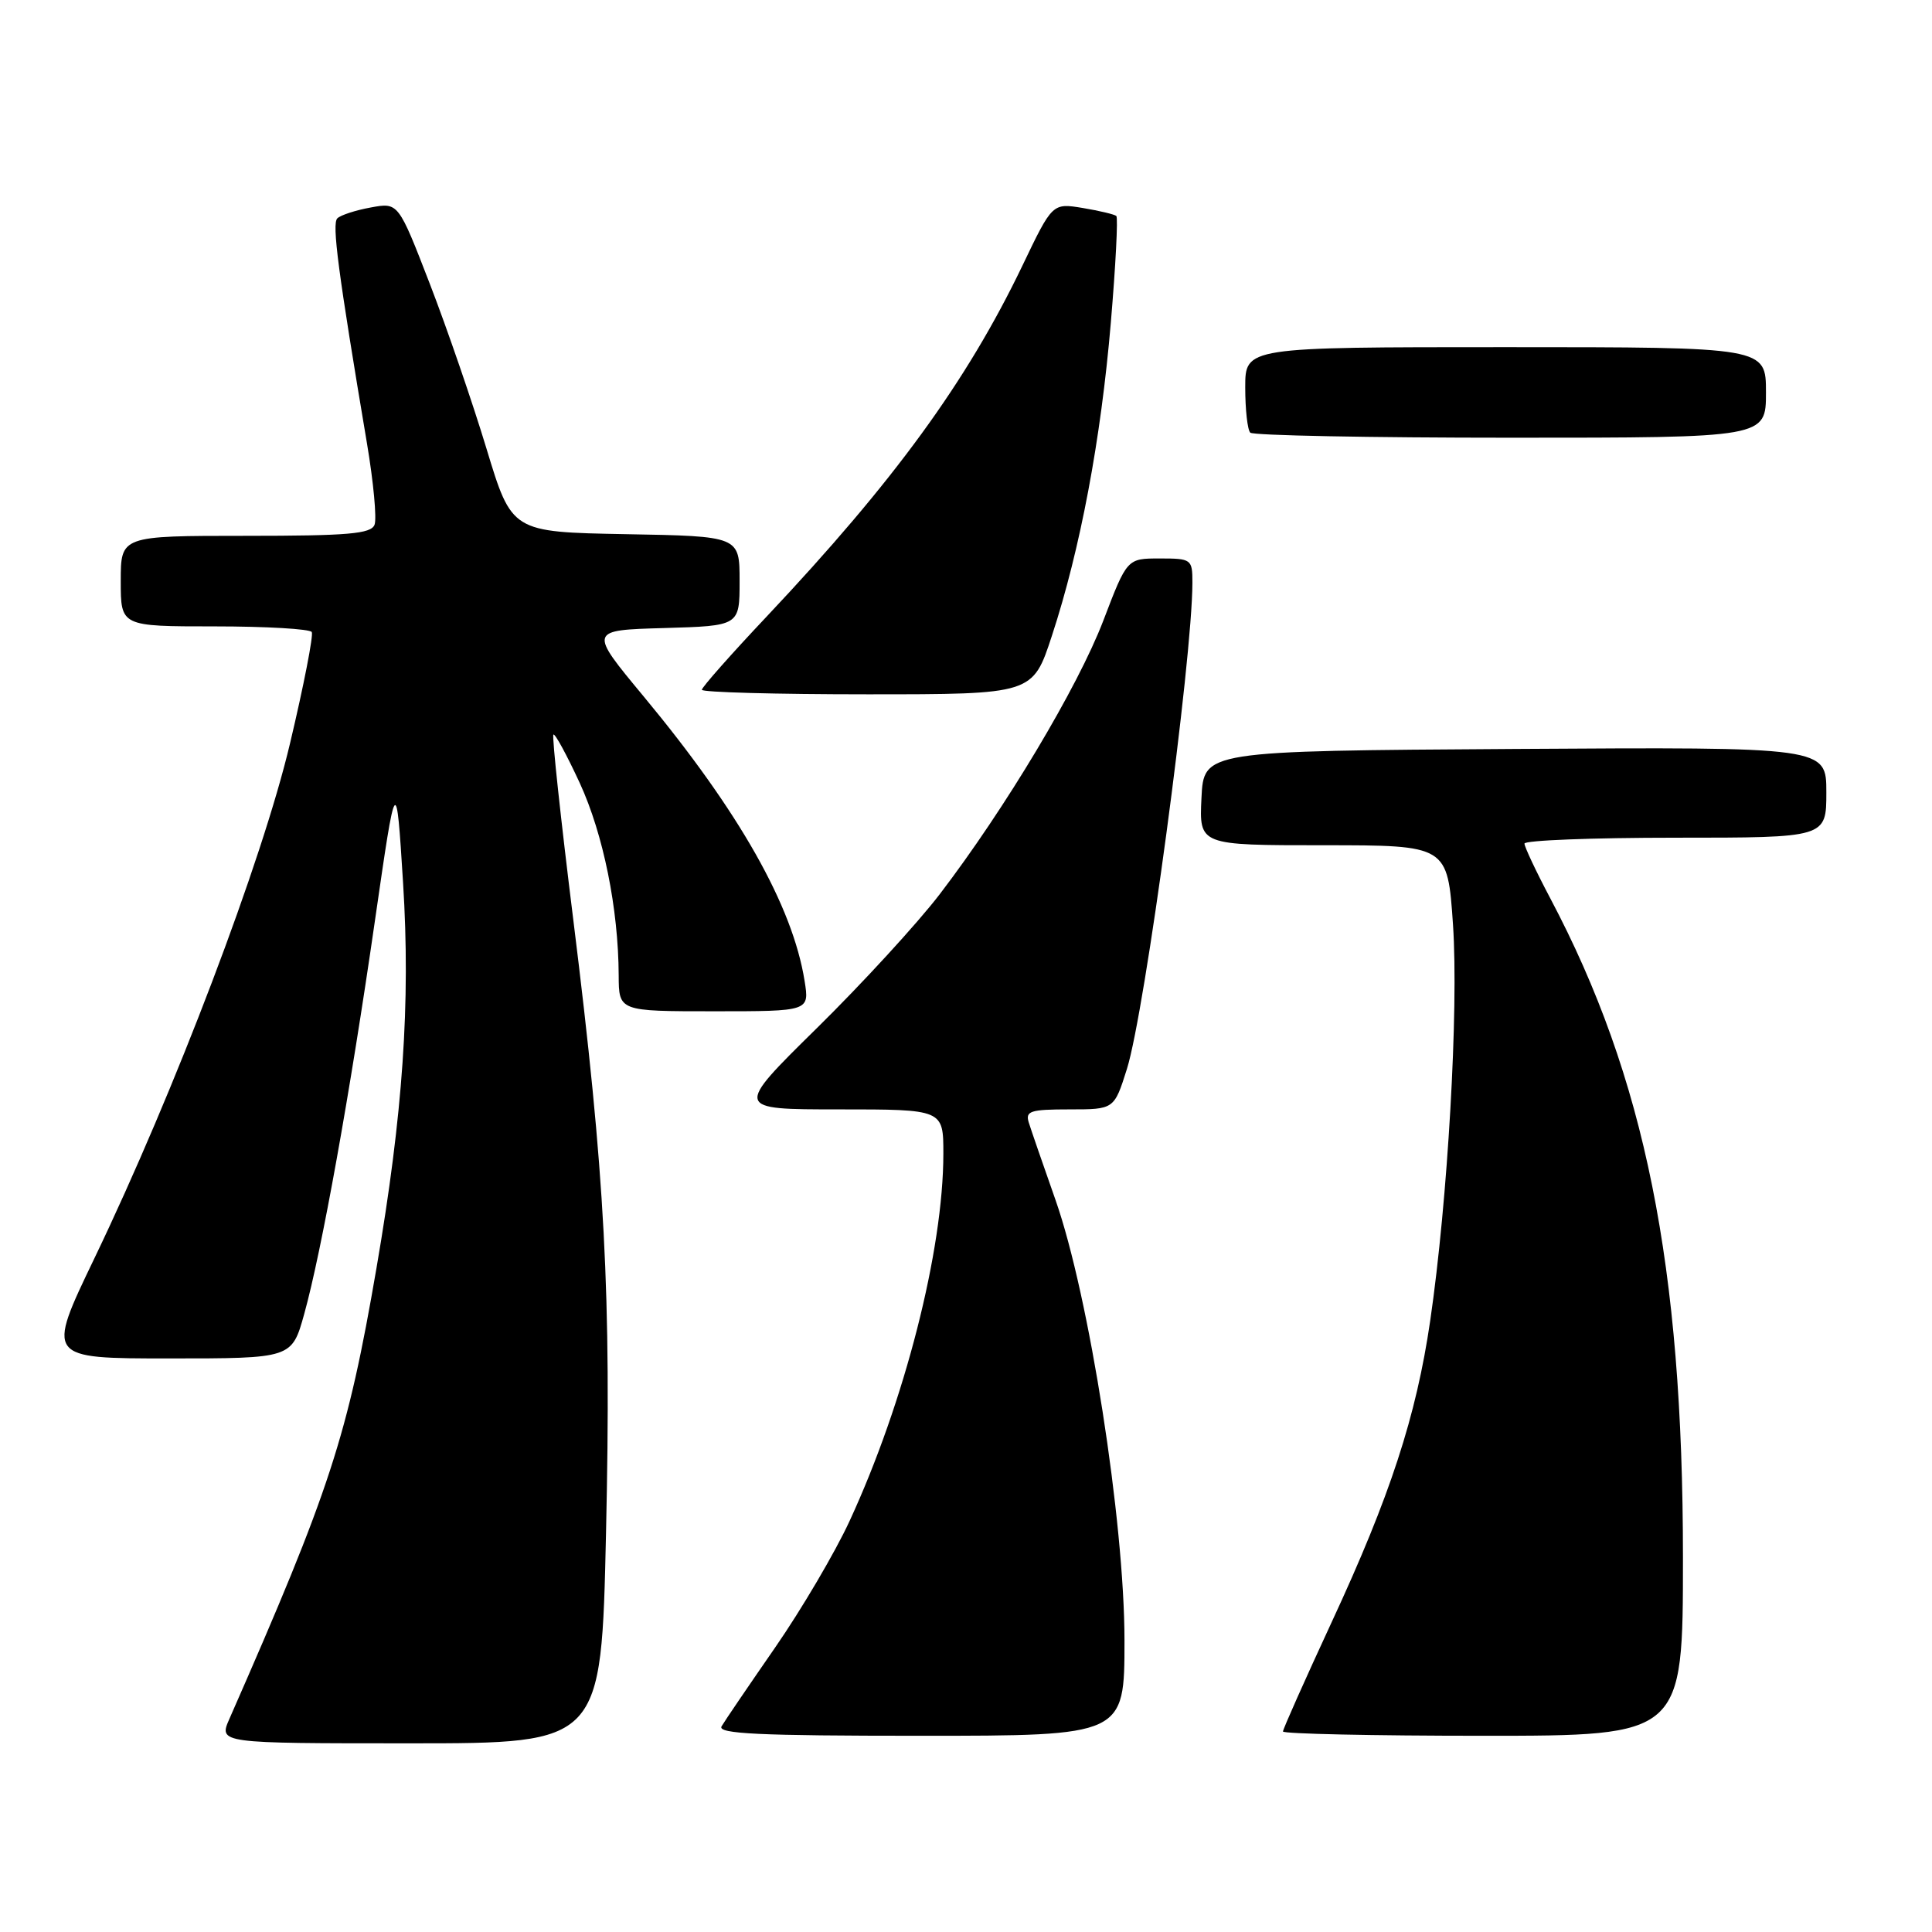 <?xml version="1.0" encoding="UTF-8" standalone="no"?>
<!DOCTYPE svg PUBLIC "-//W3C//DTD SVG 1.1//EN" "http://www.w3.org/Graphics/SVG/1.1/DTD/svg11.dtd" >
<svg xmlns="http://www.w3.org/2000/svg" xmlns:xlink="http://www.w3.org/1999/xlink" version="1.1" viewBox="0 0 256 256">
 <g >
 <path fill="currentColor"
d=" M 80.30 203.16 C 81.01 171.33 80.19 155.85 75.96 121.84 C 74.31 108.57 73.12 97.54 73.33 97.34 C 73.53 97.14 75.10 100.03 76.82 103.75 C 79.95 110.56 81.94 120.39 81.98 129.25 C 82.00 134.00 82.00 134.00 94.63 134.00 C 107.26 134.00 107.26 134.00 106.61 129.96 C 105.02 120.03 97.96 107.55 85.28 92.27 C 78.00 83.50 78.00 83.50 88.00 83.22 C 98.00 82.93 98.00 82.93 98.00 76.99 C 98.00 71.05 98.00 71.05 82.90 70.78 C 67.81 70.50 67.81 70.50 64.46 59.44 C 62.62 53.36 59.24 43.53 56.95 37.60 C 52.78 26.82 52.78 26.82 49.14 27.49 C 47.14 27.85 45.14 28.50 44.70 28.93 C 43.96 29.64 44.80 36.02 48.63 58.78 C 49.49 63.88 49.94 68.72 49.63 69.53 C 49.16 70.74 46.17 71.00 32.53 71.00 C 16.00 71.00 16.00 71.00 16.00 77.00 C 16.00 83.00 16.00 83.00 28.44 83.00 C 35.28 83.00 41.08 83.34 41.31 83.75 C 41.55 84.16 40.26 90.80 38.43 98.50 C 34.75 114.07 23.16 144.58 12.50 166.75 C 6.13 180.00 6.13 180.00 22.40 180.00 C 38.67 180.00 38.67 180.00 40.31 174.11 C 42.61 165.83 46.38 144.89 49.68 122.00 C 52.50 102.50 52.50 102.50 53.41 117.00 C 54.41 132.88 53.39 147.64 49.89 168.00 C 46.05 190.34 43.78 197.31 30.40 227.75 C 28.97 231.00 28.97 231.00 54.33 231.00 C 79.68 231.00 79.68 231.00 80.30 203.16 Z  M 149.00 217.39 C 149.00 201.62 144.31 171.66 139.86 159.00 C 138.21 154.32 136.62 149.71 136.32 148.75 C 135.84 147.22 136.51 147.00 141.70 147.00 C 147.63 147.00 147.63 147.00 149.32 141.65 C 151.72 134.03 158.00 87.40 158.00 77.18 C 158.00 74.10 157.87 74.00 153.67 74.00 C 149.34 74.00 149.34 74.00 146.19 82.25 C 142.80 91.09 133.21 107.12 124.51 118.50 C 121.56 122.35 114.23 130.34 108.22 136.25 C 97.30 147.00 97.30 147.00 111.15 147.00 C 125.00 147.00 125.00 147.00 125.00 152.87 C 125.00 165.67 119.87 185.75 112.57 201.55 C 110.66 205.69 106.22 213.23 102.72 218.29 C 99.21 223.36 96.01 228.06 95.61 228.75 C 95.04 229.74 100.57 230.00 121.94 230.00 C 149.00 230.00 149.00 230.00 149.00 217.39 Z  M 223.00 206.38 C 223.00 167.73 217.97 142.76 205.42 119.03 C 203.54 115.48 202.00 112.21 202.00 111.78 C 202.00 111.35 211.00 111.00 222.00 111.00 C 242.00 111.00 242.00 111.00 242.00 104.99 C 242.00 98.98 242.00 98.98 200.75 99.24 C 159.50 99.50 159.50 99.50 159.20 105.75 C 158.90 112.00 158.90 112.00 175.36 112.00 C 191.81 112.00 191.81 112.00 192.53 122.53 C 193.29 133.79 191.84 159.06 189.51 175.00 C 187.66 187.66 184.21 198.24 176.44 214.97 C 172.90 222.61 170.00 229.12 170.00 229.43 C 170.00 229.74 181.93 230.00 196.50 230.00 C 223.00 230.00 223.00 230.00 223.00 206.38 Z  M 139.38 84.25 C 143.14 72.79 145.88 58.24 147.19 42.76 C 147.83 35.20 148.16 28.84 147.92 28.62 C 147.69 28.41 145.69 27.93 143.48 27.56 C 139.45 26.90 139.45 26.90 135.48 35.19 C 128.11 50.55 118.46 63.79 101.63 81.65 C 96.88 86.68 93.00 91.07 93.00 91.40 C 93.00 91.73 102.86 92.00 114.92 92.00 C 136.84 92.00 136.84 92.00 139.38 84.25 Z  M 234.00 52.00 C 234.00 46.00 234.00 46.00 199.50 46.00 C 165.00 46.00 165.00 46.00 165.00 51.33 C 165.00 54.27 165.30 56.97 165.67 57.33 C 166.03 57.70 181.56 58.00 200.17 58.00 C 234.00 58.00 234.00 58.00 234.00 52.00 Z "/>
</g>
</svg>